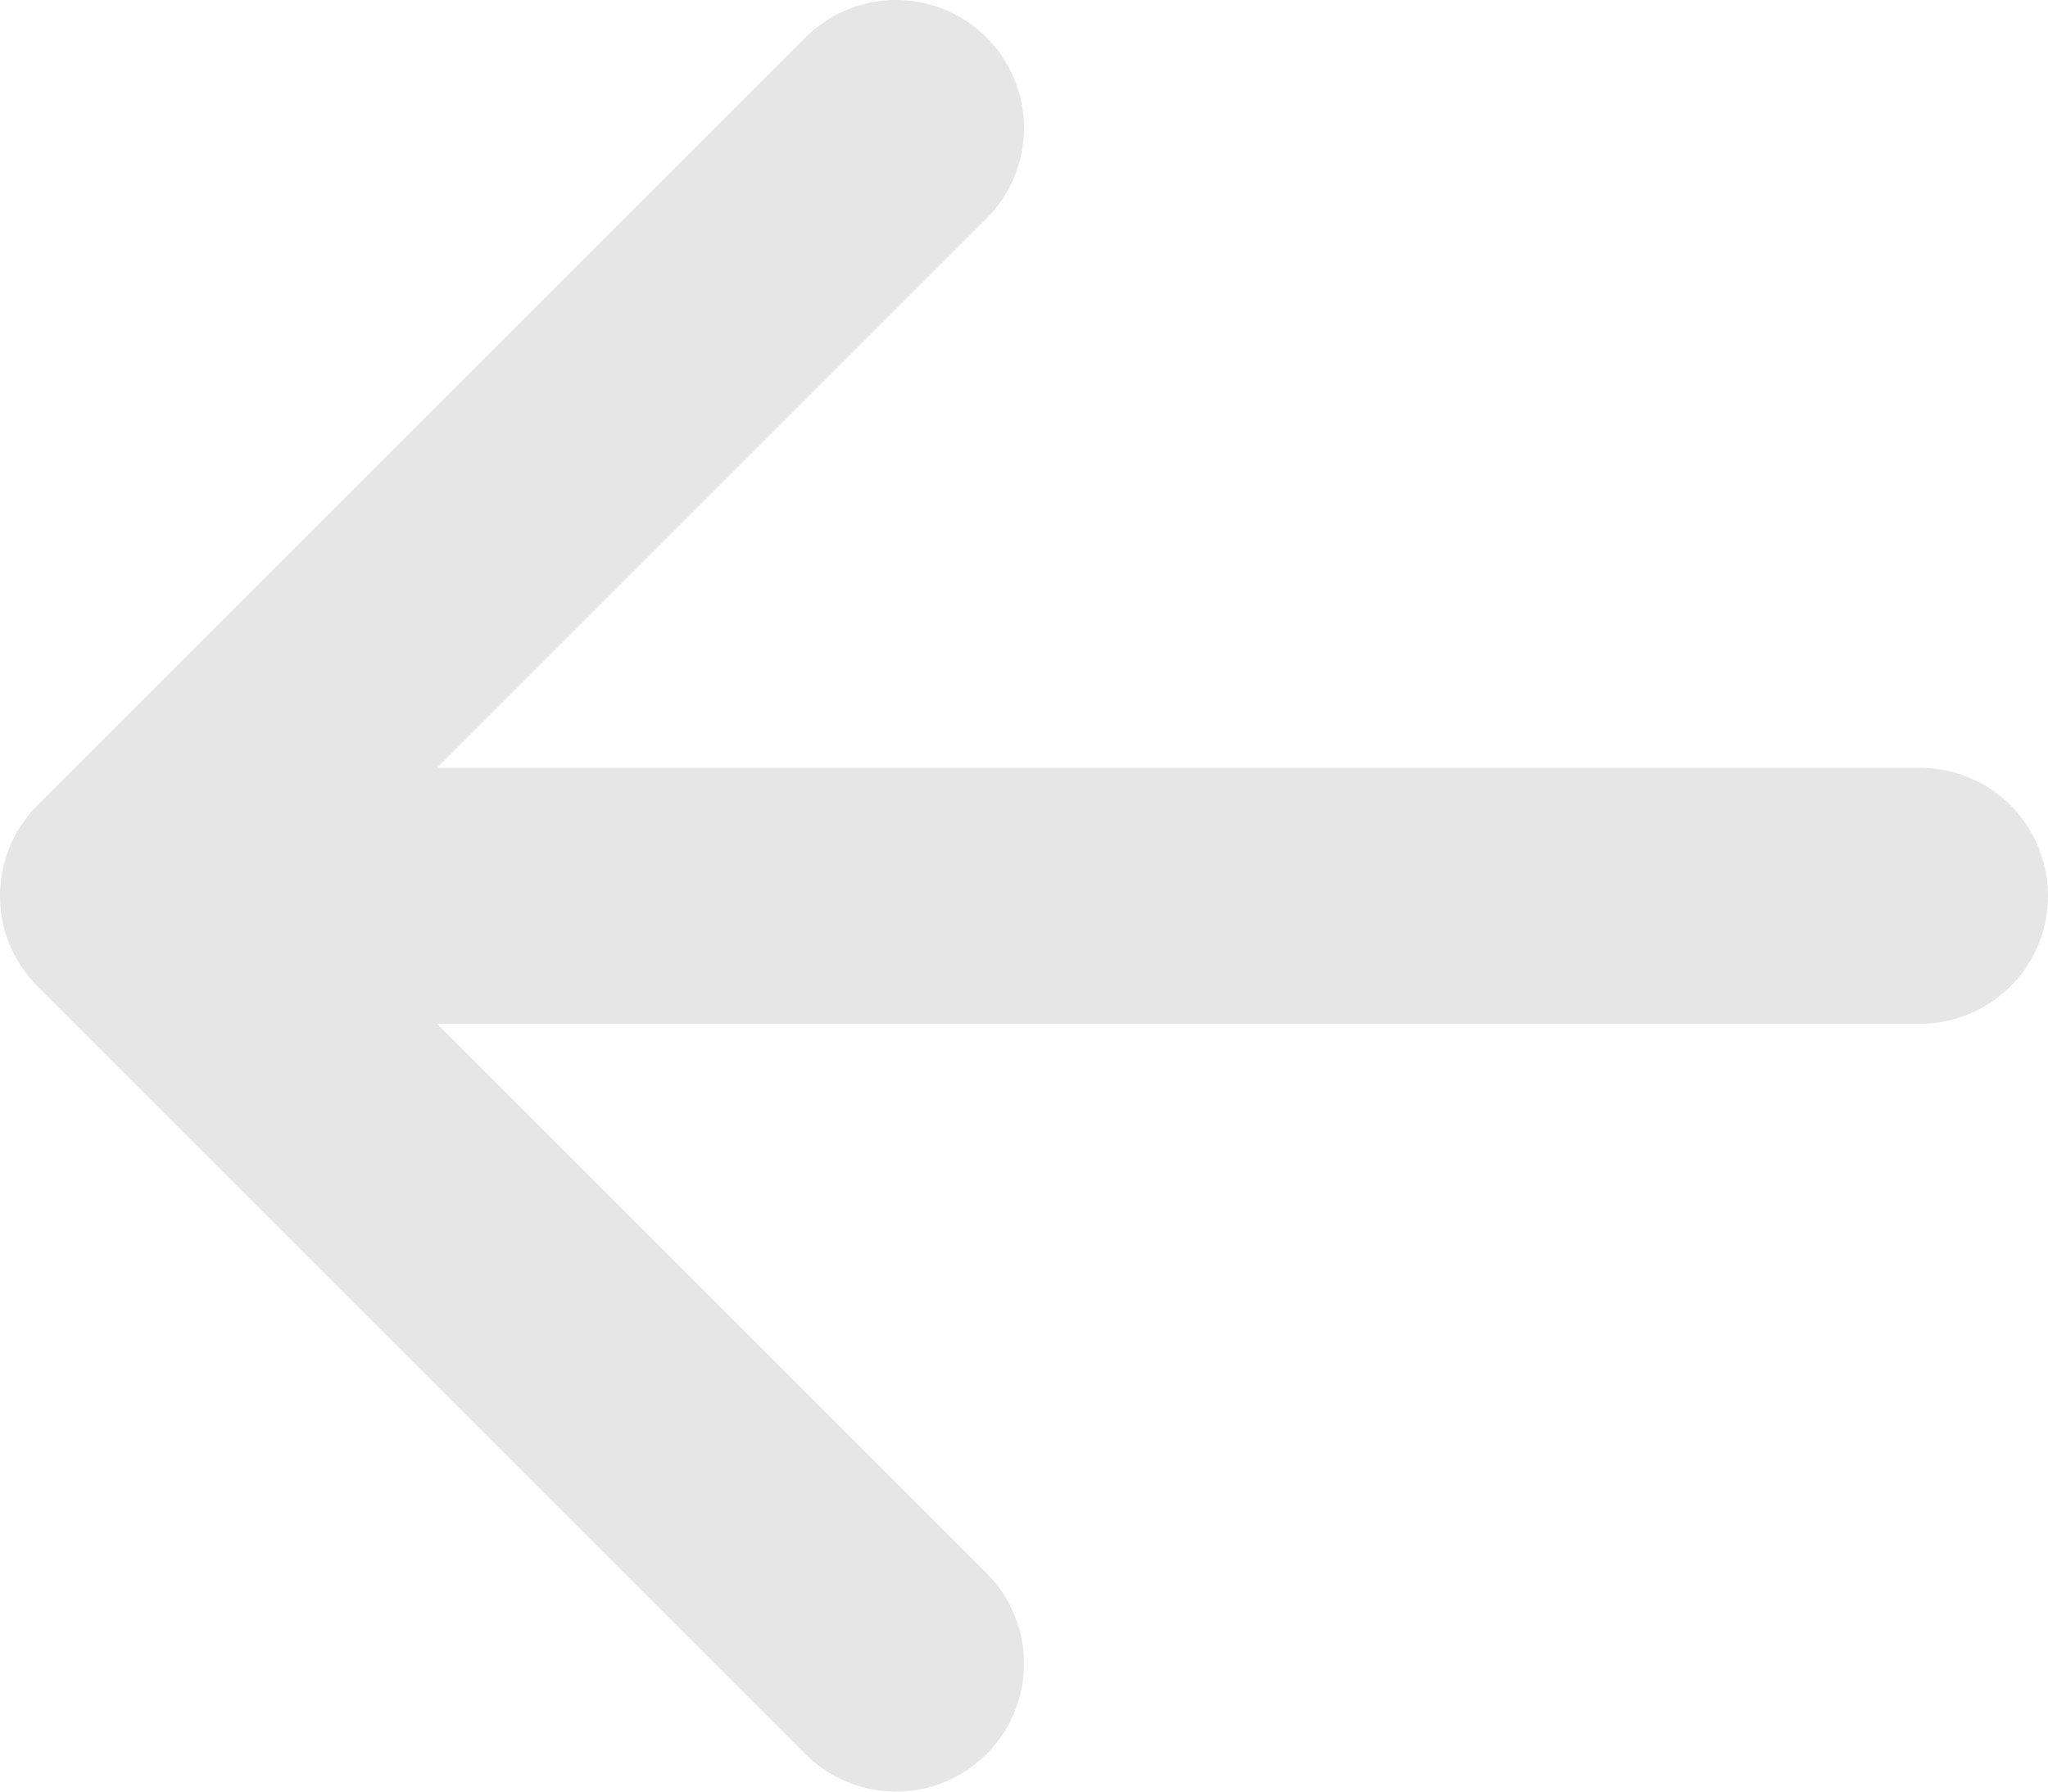 <svg width="16" height="14" viewBox="0 0 16 14" fill="none" xmlns="http://www.w3.org/2000/svg">
<path d="M1 7L15 7M1 7L7 1M1 7L7 13" stroke="#E6E6E6" stroke-width="2" stroke-linecap="round" stroke-linejoin="round"/>
</svg>
